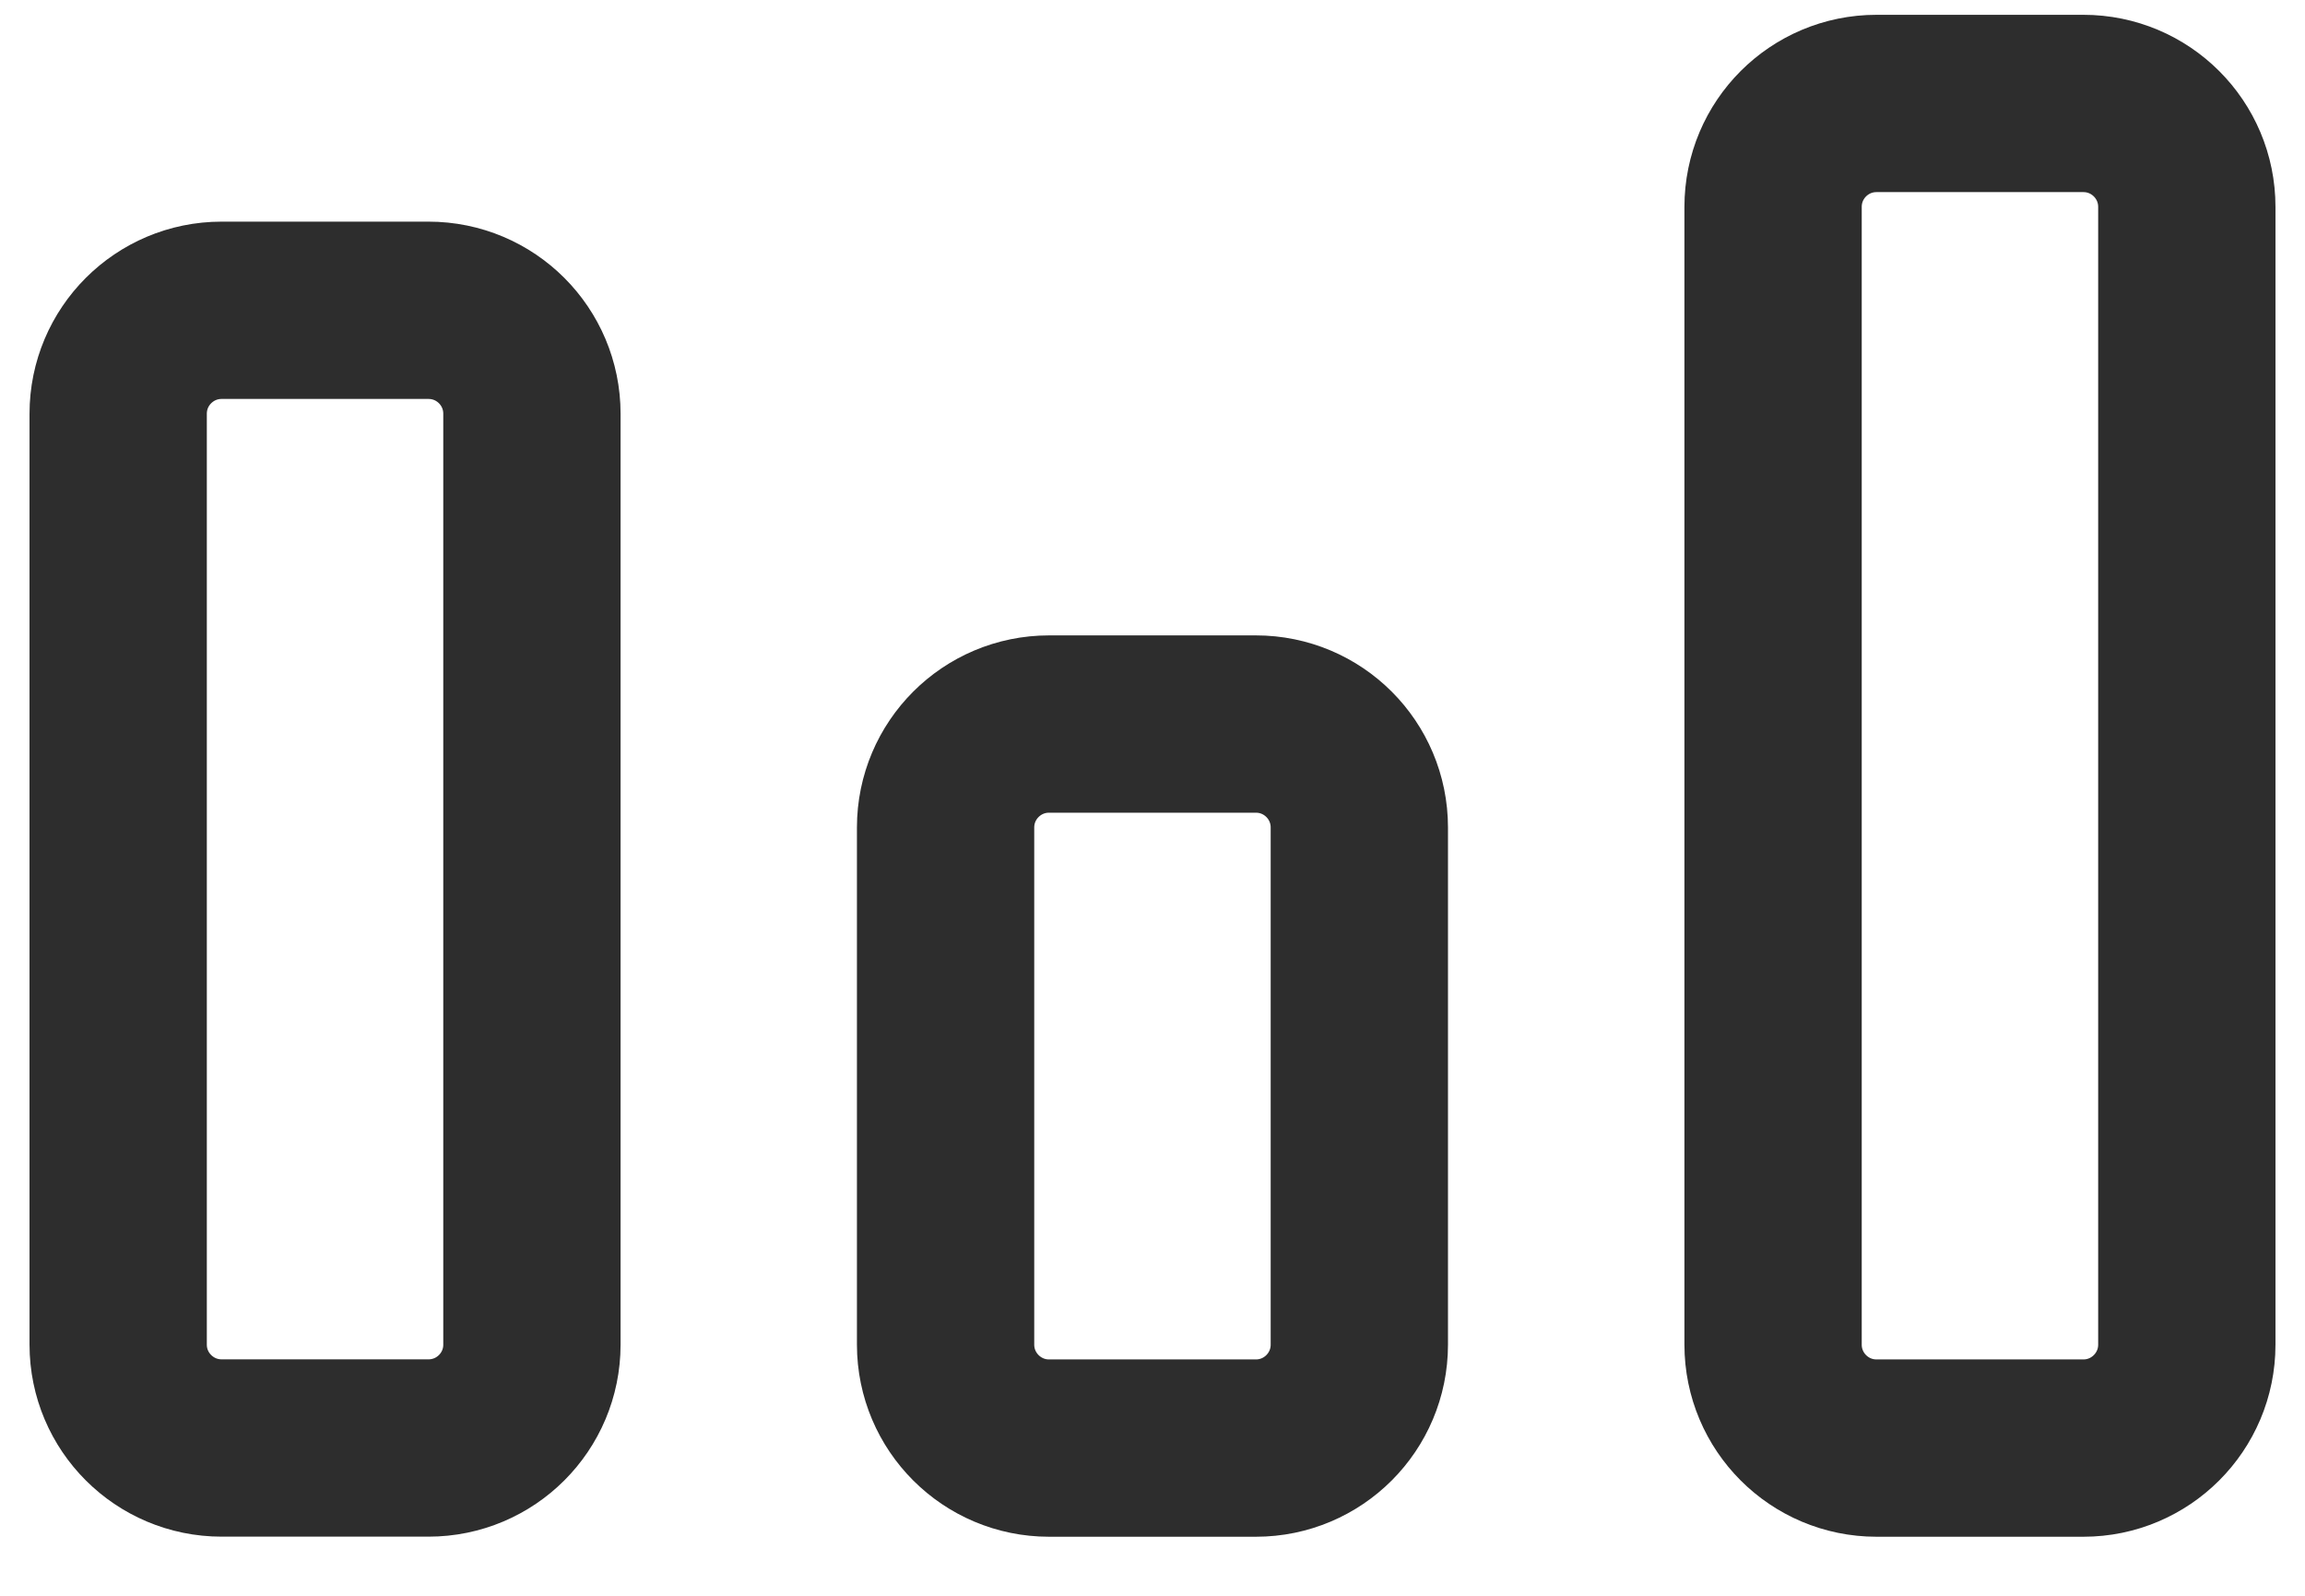 <svg width="26" height="18" viewBox="0 0 26 18" fill="none" xmlns="http://www.w3.org/2000/svg">
<path d="M23.5 1.167H21.167C20.522 1.167 20 1.689 20 2.334V15.167C20 15.811 20.522 16.334 21.167 16.334H23.5C24.144 16.334 24.667 15.811 24.667 15.167V2.334C24.667 1.689 24.144 1.167 23.5 1.167Z" stroke="#2D2D2D" stroke-width="2" stroke-linejoin="round"/>
<path d="M14.166 8.167H11.833C11.189 8.167 10.666 8.689 10.666 9.334V15.167C10.666 15.811 11.189 16.334 11.833 16.334H14.166C14.811 16.334 15.333 15.811 15.333 15.167V9.334C15.333 8.689 14.811 8.167 14.166 8.167Z" stroke="#2D2D2D" stroke-width="2" stroke-linejoin="round"/>
<path d="M4.833 3.5H2.5C1.856 3.5 1.333 4.022 1.333 4.667V15.167C1.333 15.811 1.856 16.333 2.5 16.333H4.833C5.478 16.333 6 15.811 6 15.167V4.667C6 4.022 5.478 3.5 4.833 3.5Z" stroke="#2D2D2D" stroke-width="2" stroke-linejoin="round"/>
</svg>
